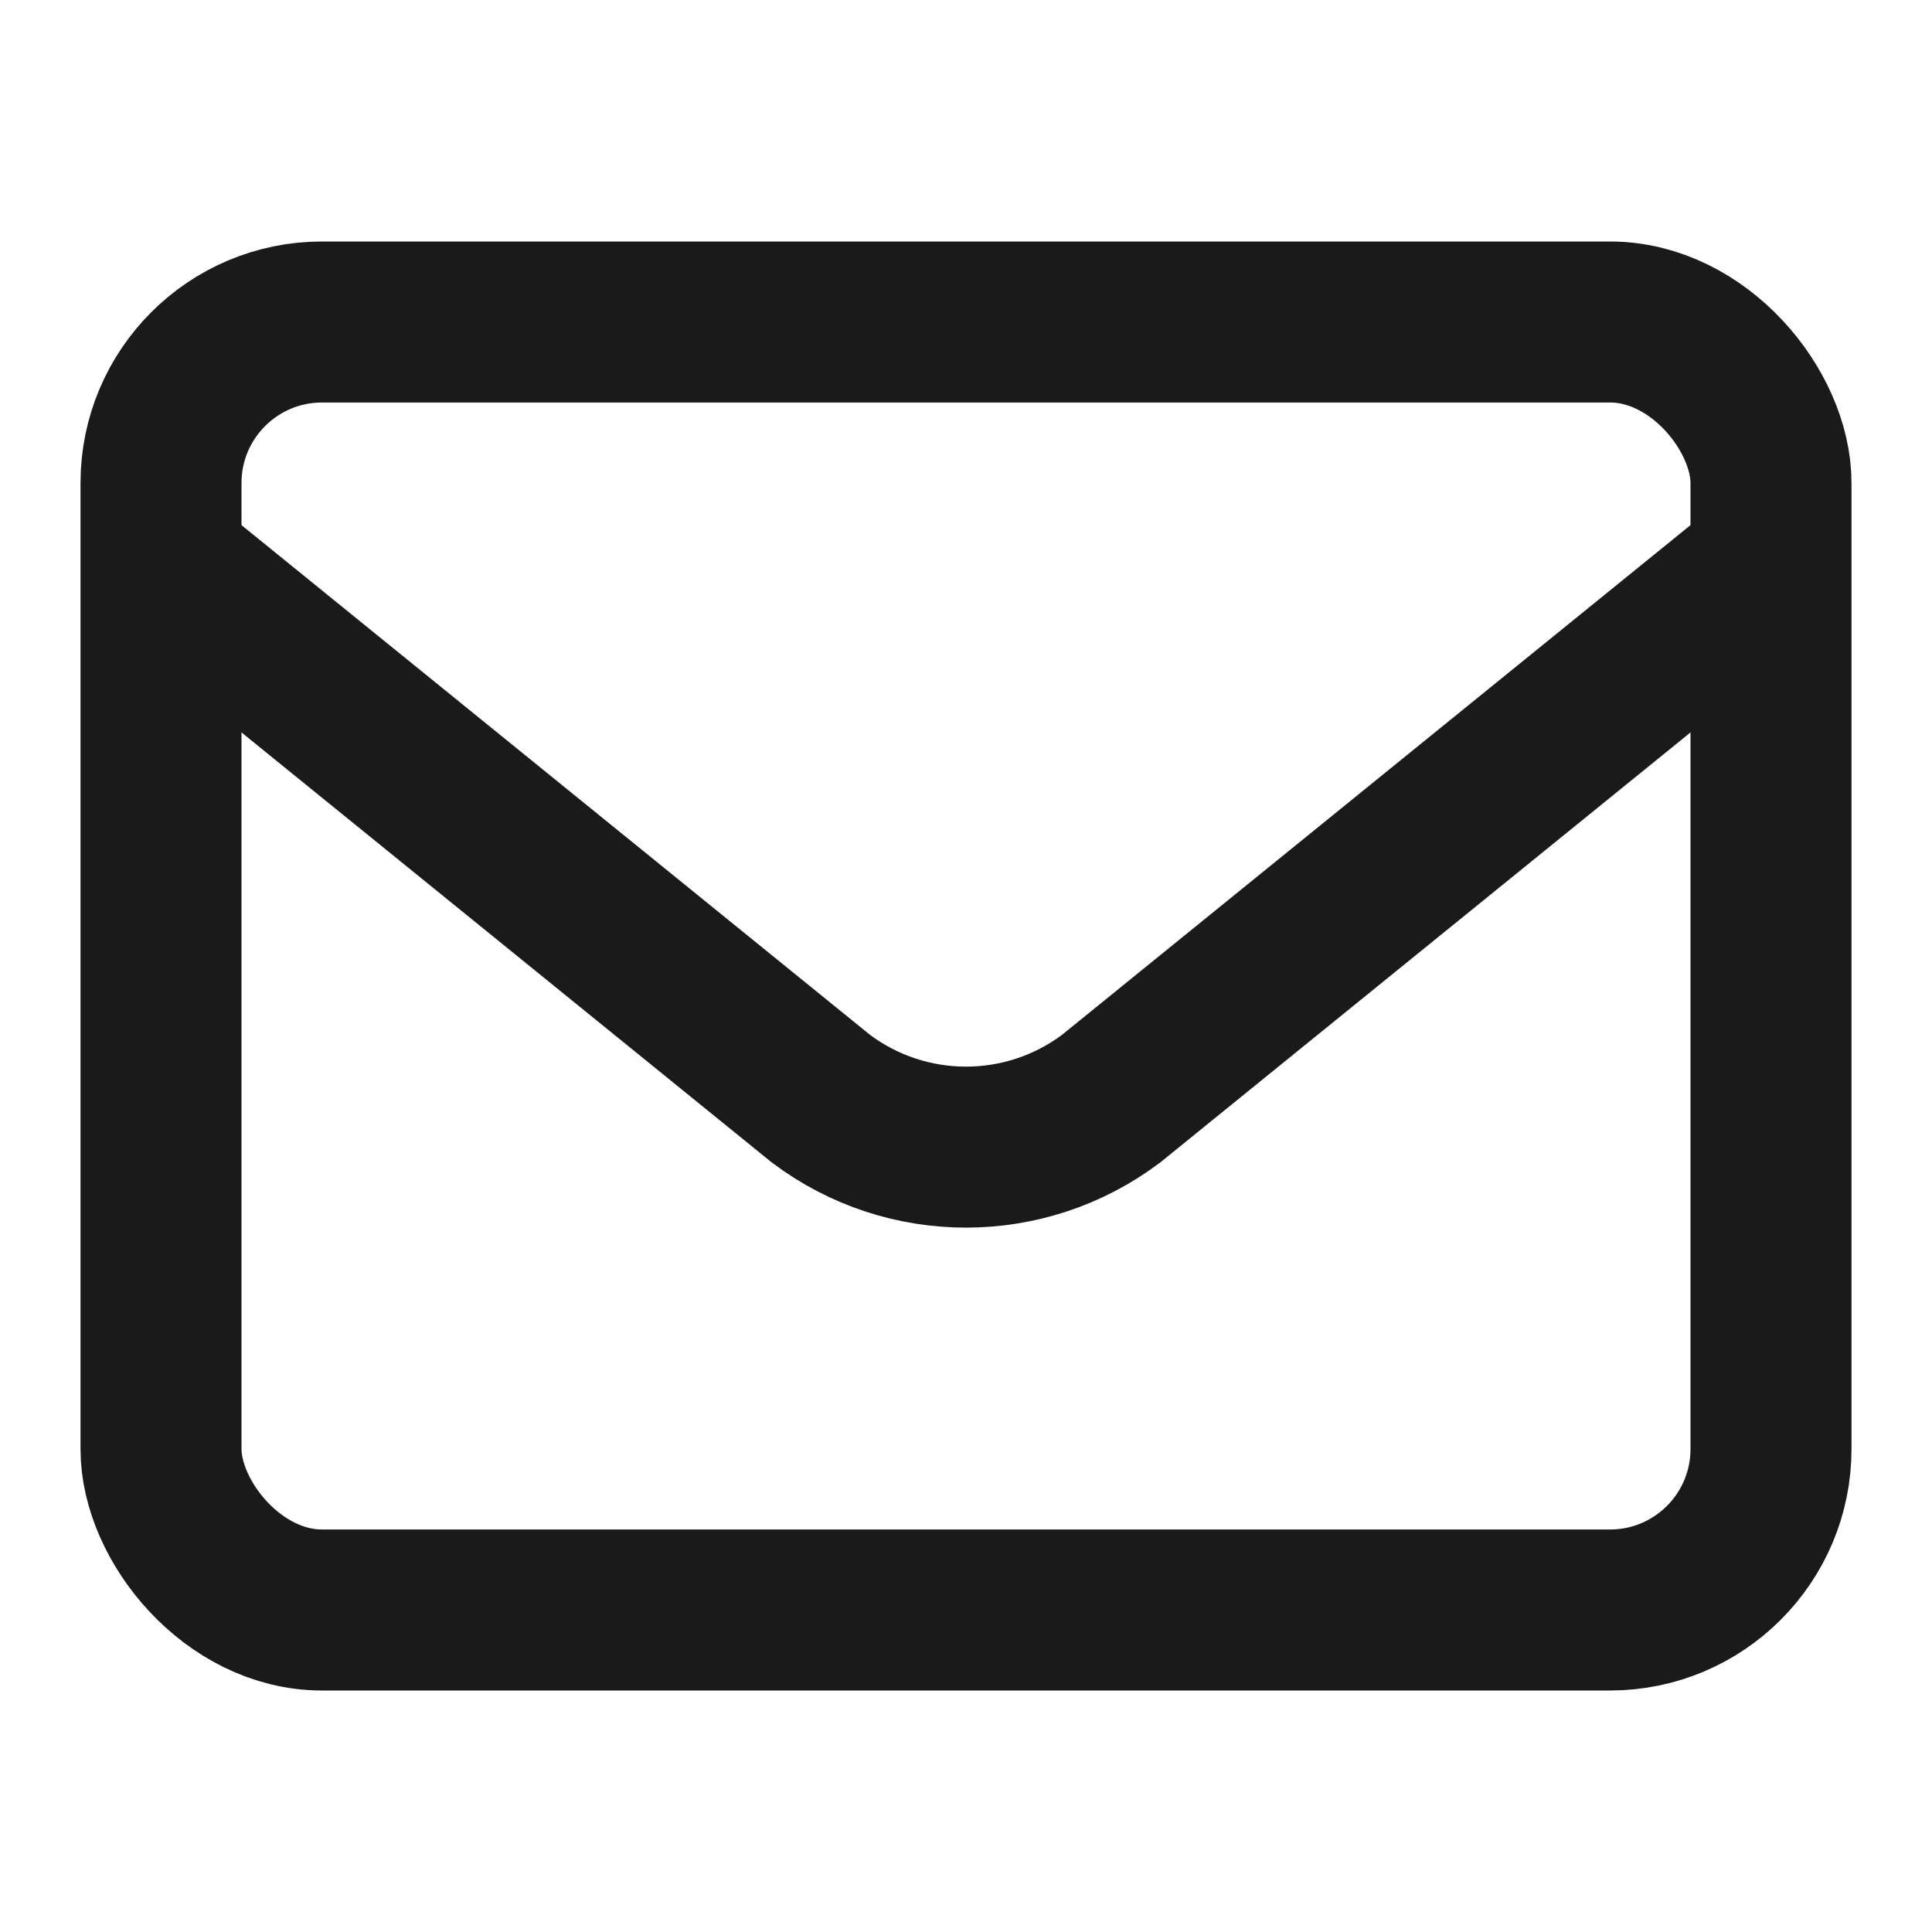 <?xml version="1.0" encoding="UTF-8"?>
<svg width="24" height="24" viewBox="0 0 24 24" fill="none" xmlns="http://www.w3.org/2000/svg">
  <rect x="2" y="4" width="20" height="16" rx="2" stroke="#1A1A1A" stroke-width="2"/>
  <path d="M2 7L10.2 13.65C11.267 14.45 12.733 14.45 13.8 13.65L22 7" stroke="#1A1A1A" stroke-width="2"/>
</svg> 